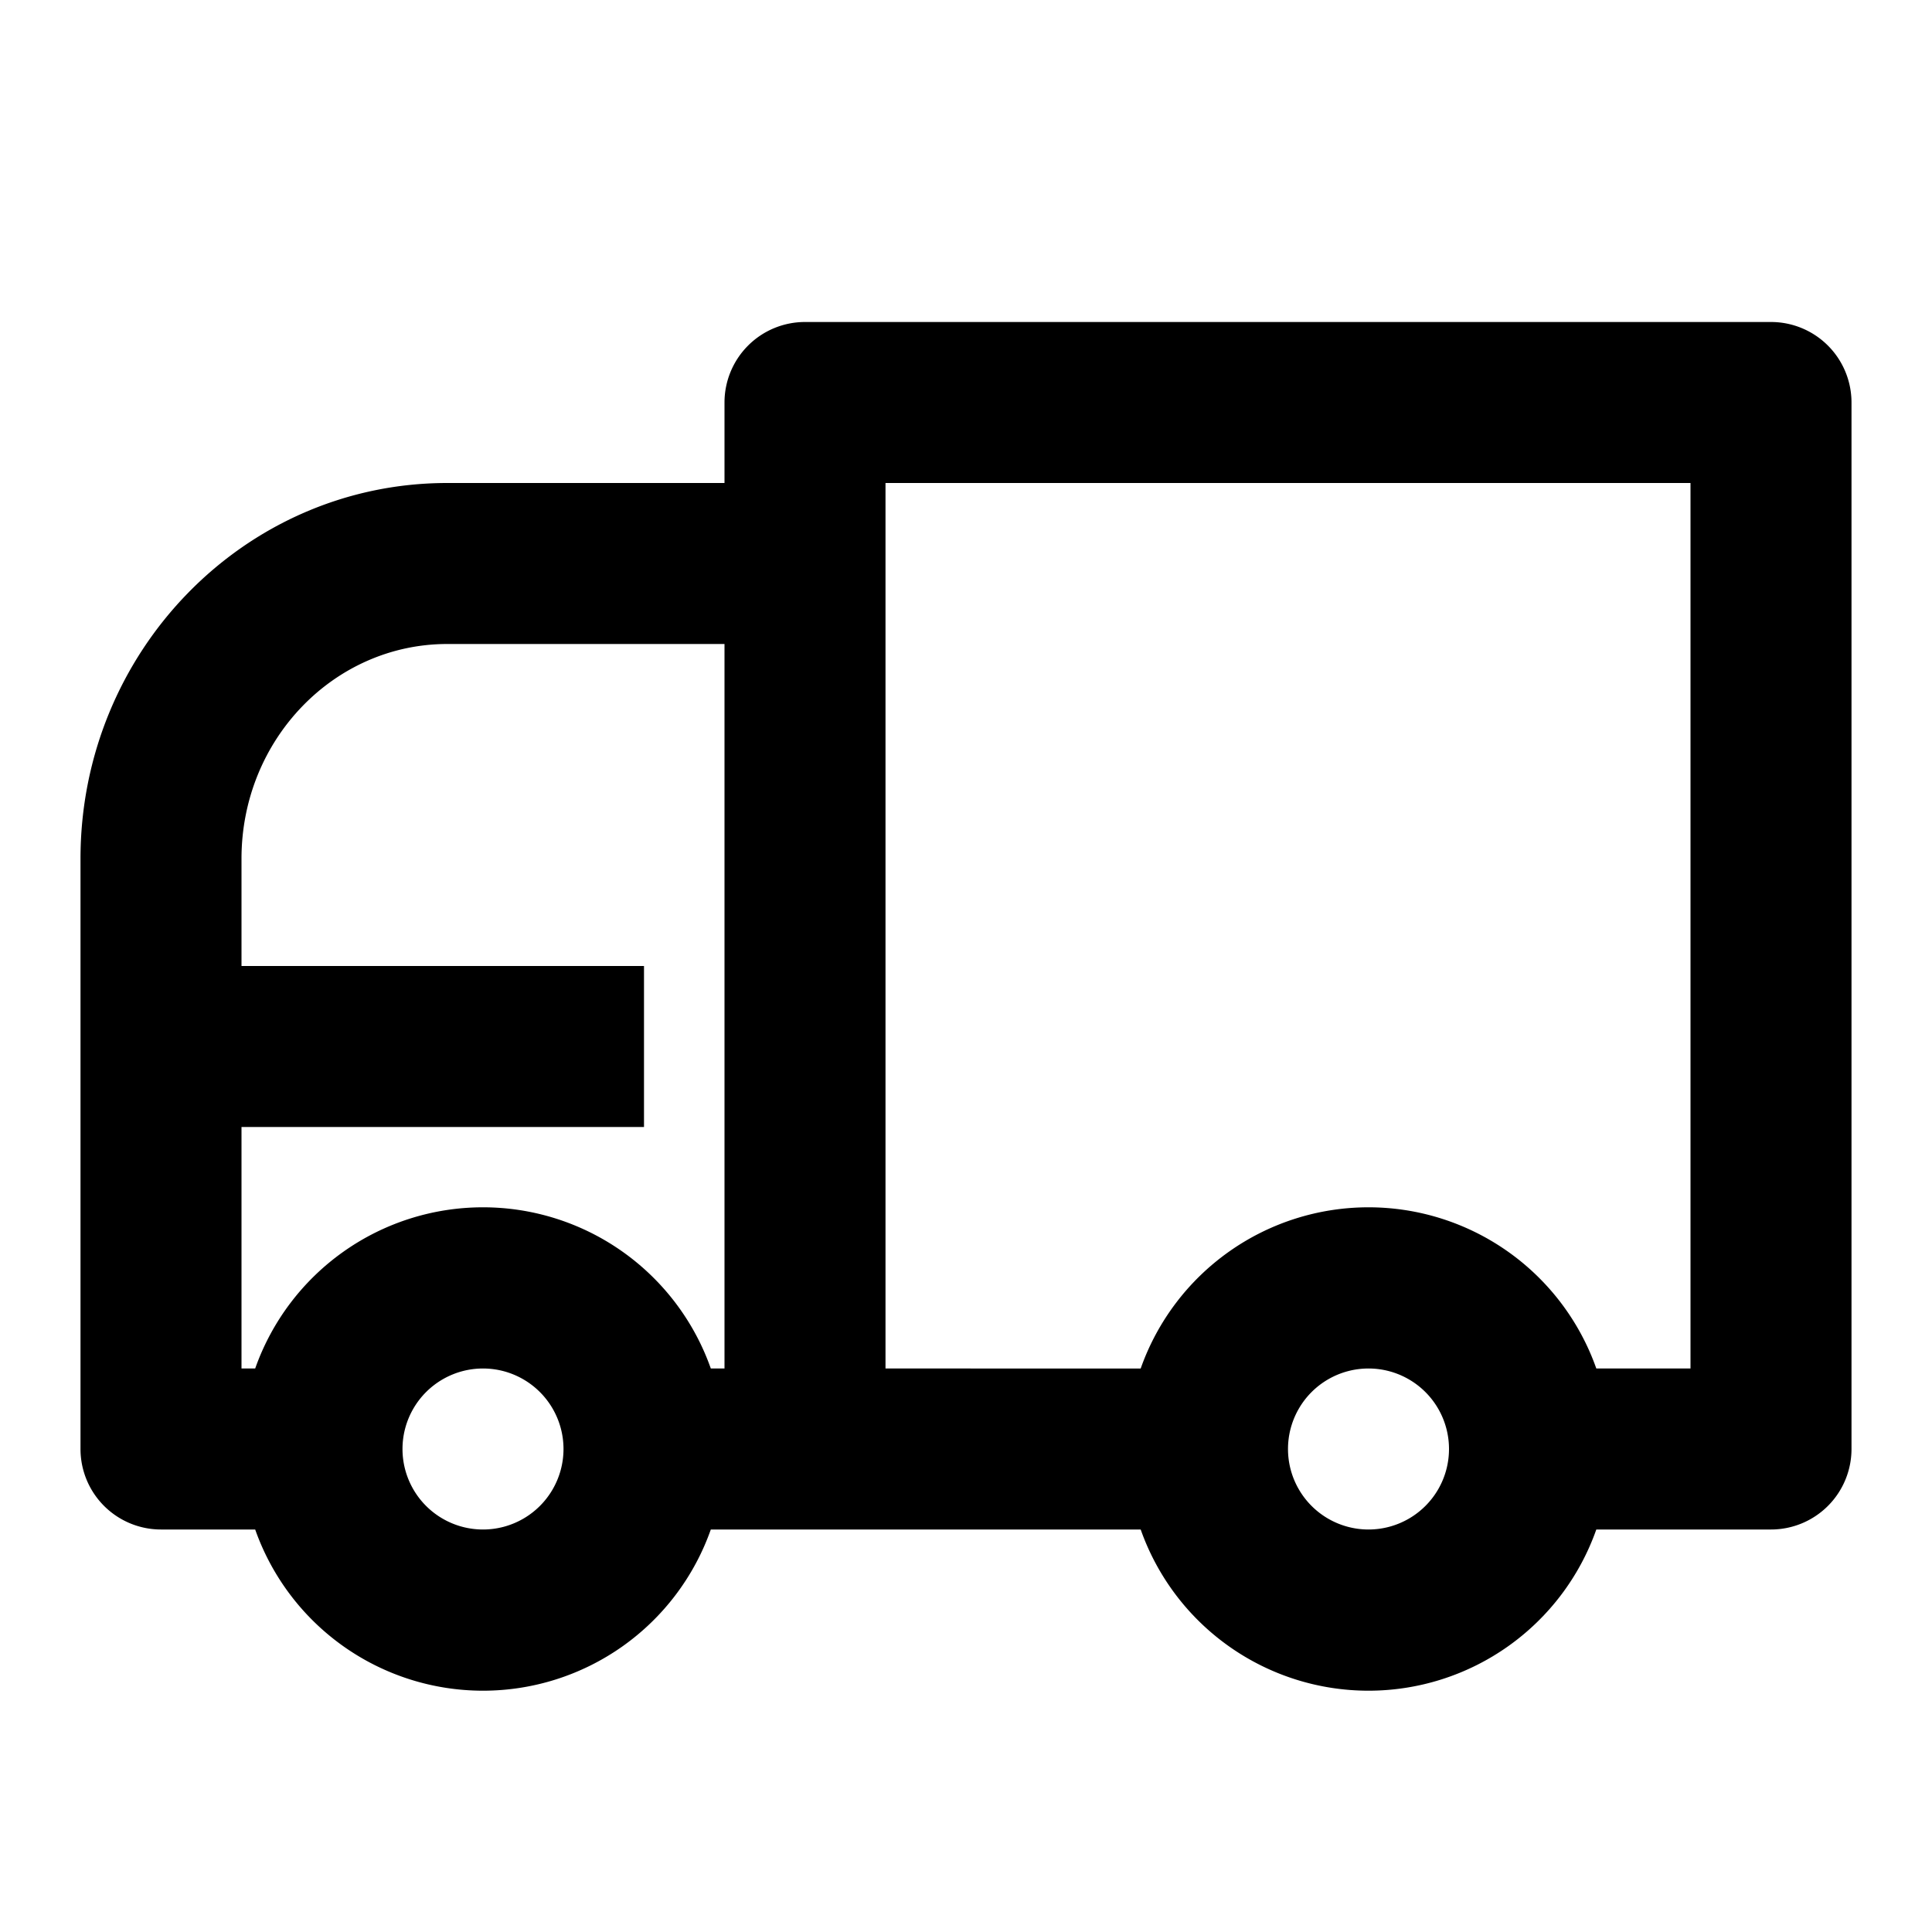 <svg xmlns="http://www.w3.org/2000/svg" viewBox="0 0 24 24"><path fill-rule="evenodd" d="M14.17 19H8.83a3.001 3.001 0 0 1-5.66 0H2a1 1 0 0 1-1-1v-7.333C1 8.097 3.033 6 5.556 6H9V5a1 1 0 0 1 1-1h12a1 1 0 0 1 1 1v13a1 1 0 0 1-1 1h-2.17a3.001 3.001 0 0 1-5.66 0zm0-2H11V6h10v11h-1.17a3.001 3.001 0 0 0-5.66 0zM9 17h-.17a3.001 3.001 0 0 0-5.66 0H3v-3h5v-2H3v-1.333C3 9.187 4.151 8 5.556 8H9v9zm-2 1a1 1 0 1 1-2 0 1 1 0 0 1 2 0zm10 1a1 1 0 1 0 0-2 1 1 0 0 0 0 2z"/></svg>